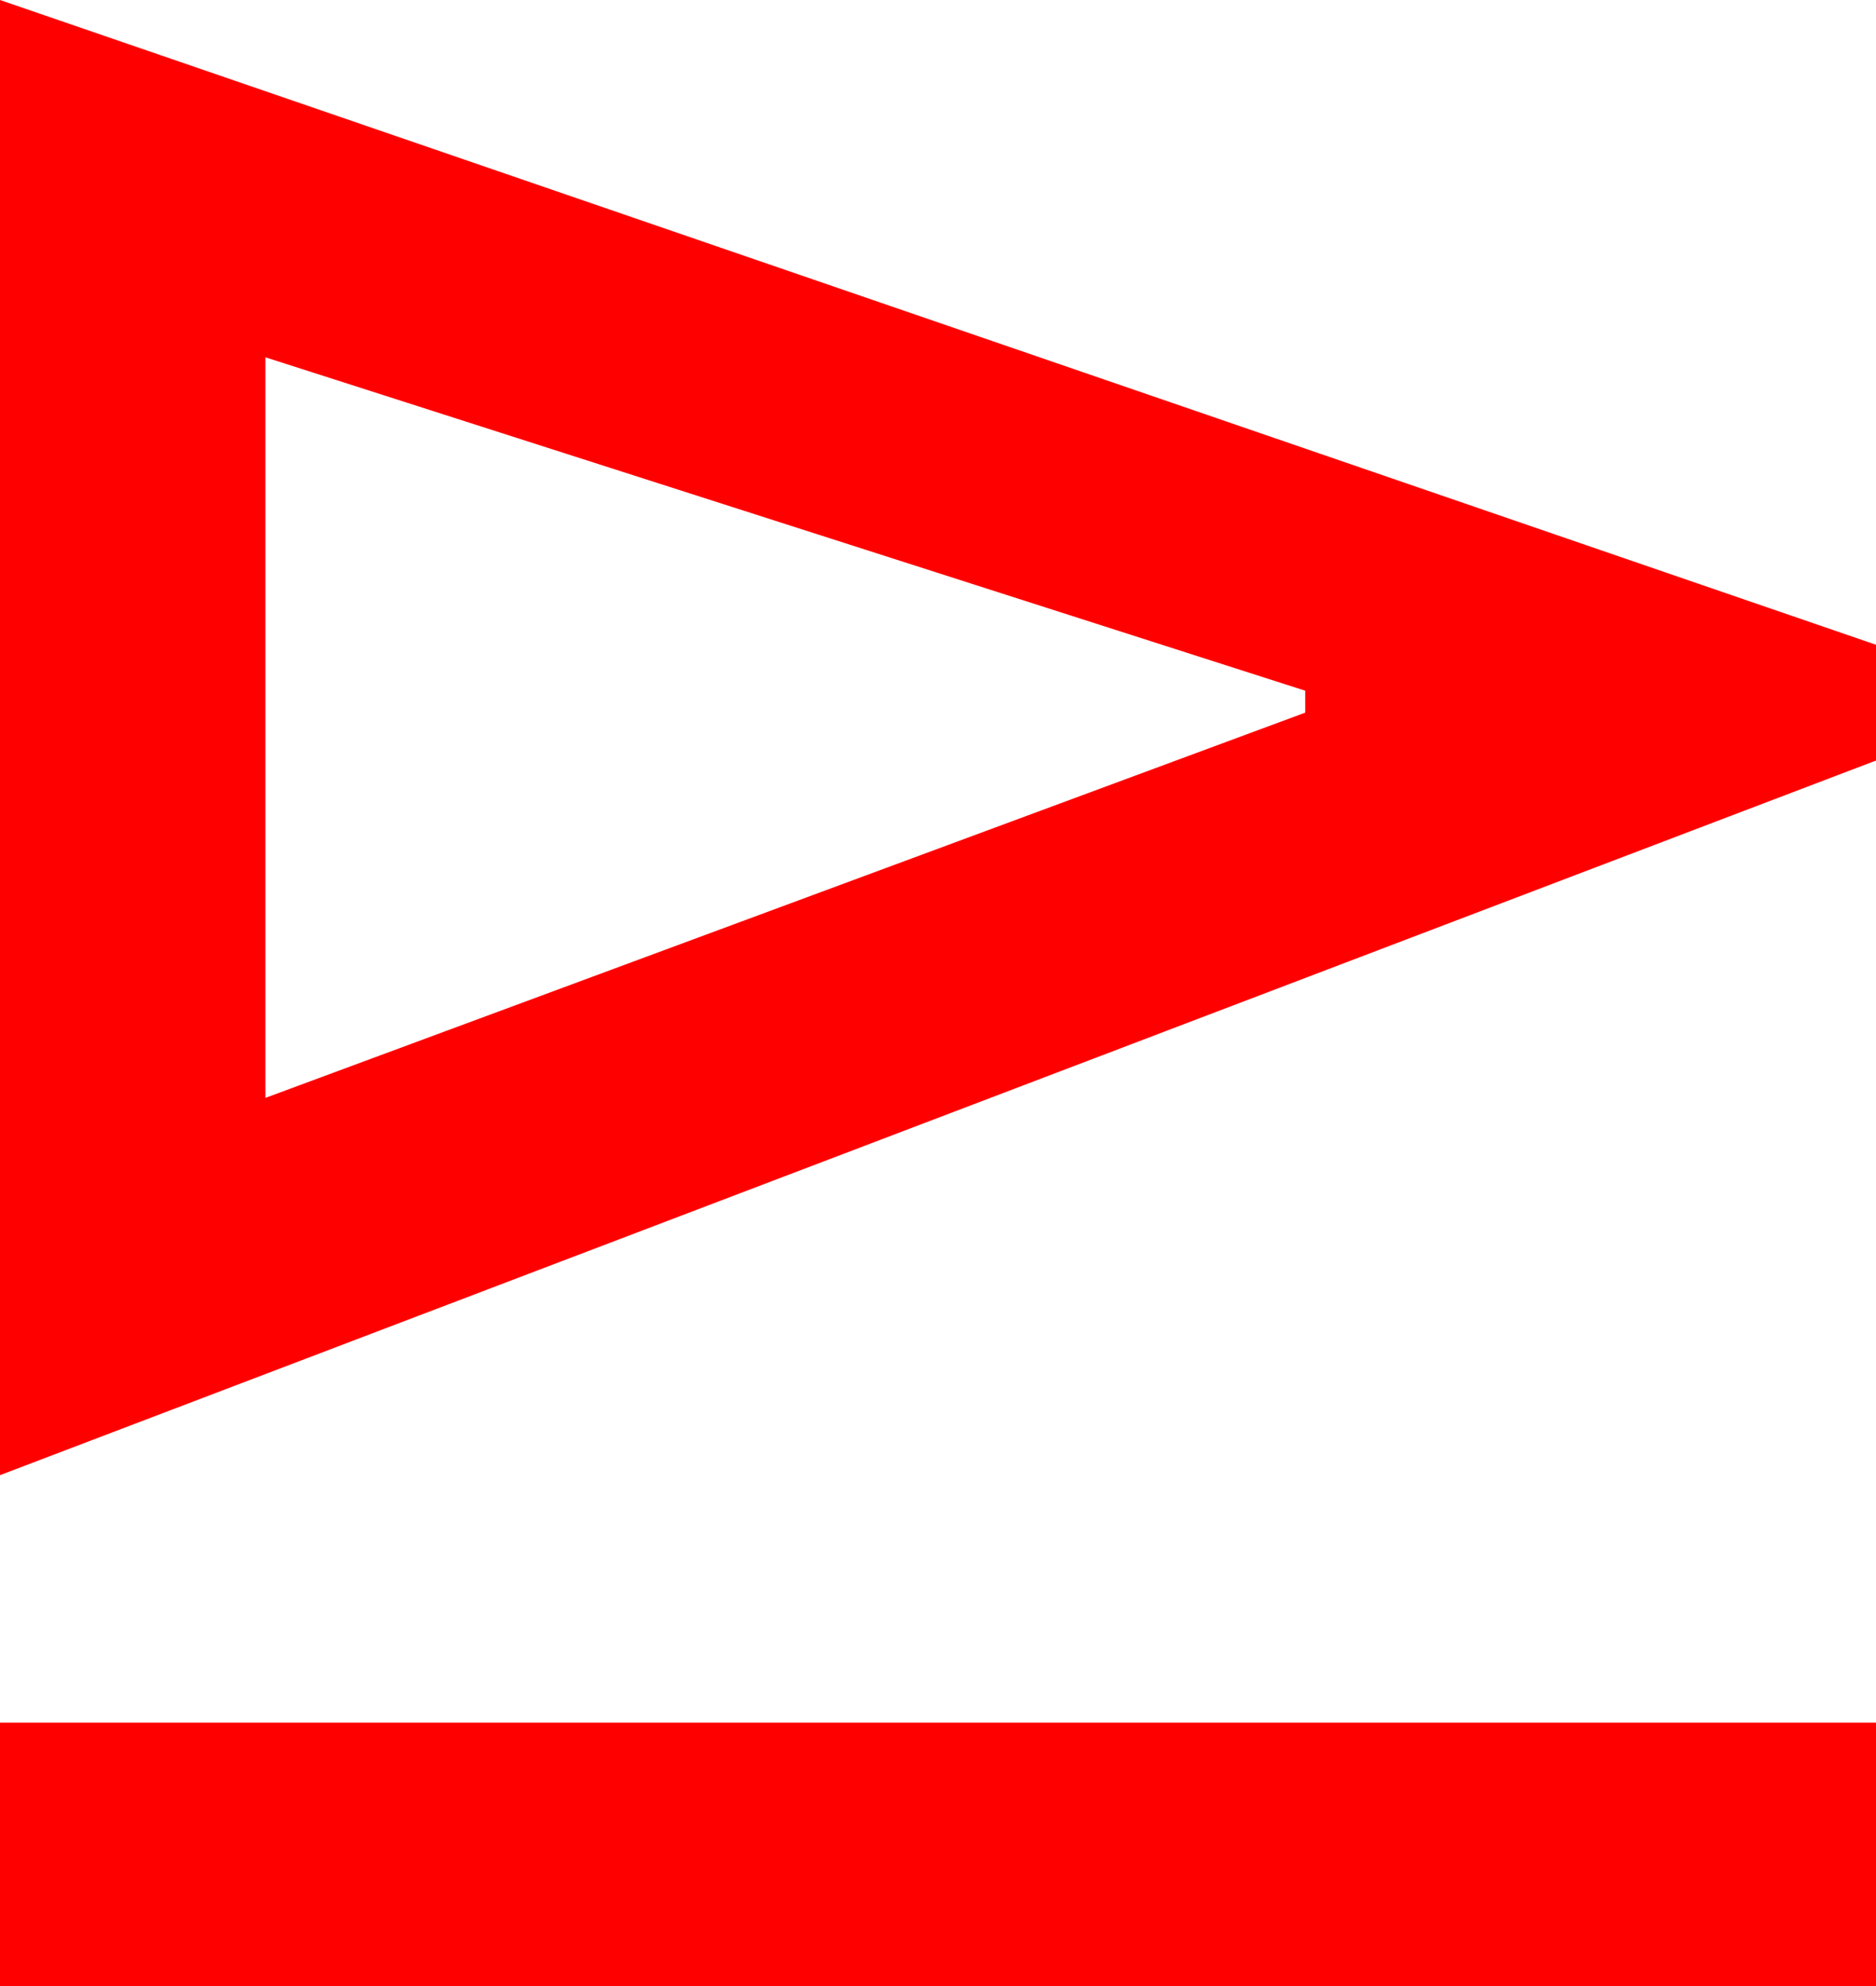<?xml version="1.0" encoding="utf-8"?>
<!DOCTYPE svg PUBLIC "-//W3C//DTD SVG 1.1//EN" "http://www.w3.org/Graphics/SVG/1.1/DTD/svg11.dtd">
<svg width="27.539" height="29.15" xmlns="http://www.w3.org/2000/svg" xmlns:xlink="http://www.w3.org/1999/xlink" xmlns:xml="http://www.w3.org/XML/1998/namespace" version="1.1">
  <g>
    <g>
      <path style="fill:#FF0000;fill-opacity:1" d="M0,25.283L27.539,25.283 27.539,29.15 0,29.15 0,25.283z M3.896,5.244L3.896,16.113 19.16,10.459 19.16,10.137 3.896,5.244z M0,0L27.539,9.463 27.539,11.162 0,21.65 0,0z" />
    </g>
  </g>
</svg>